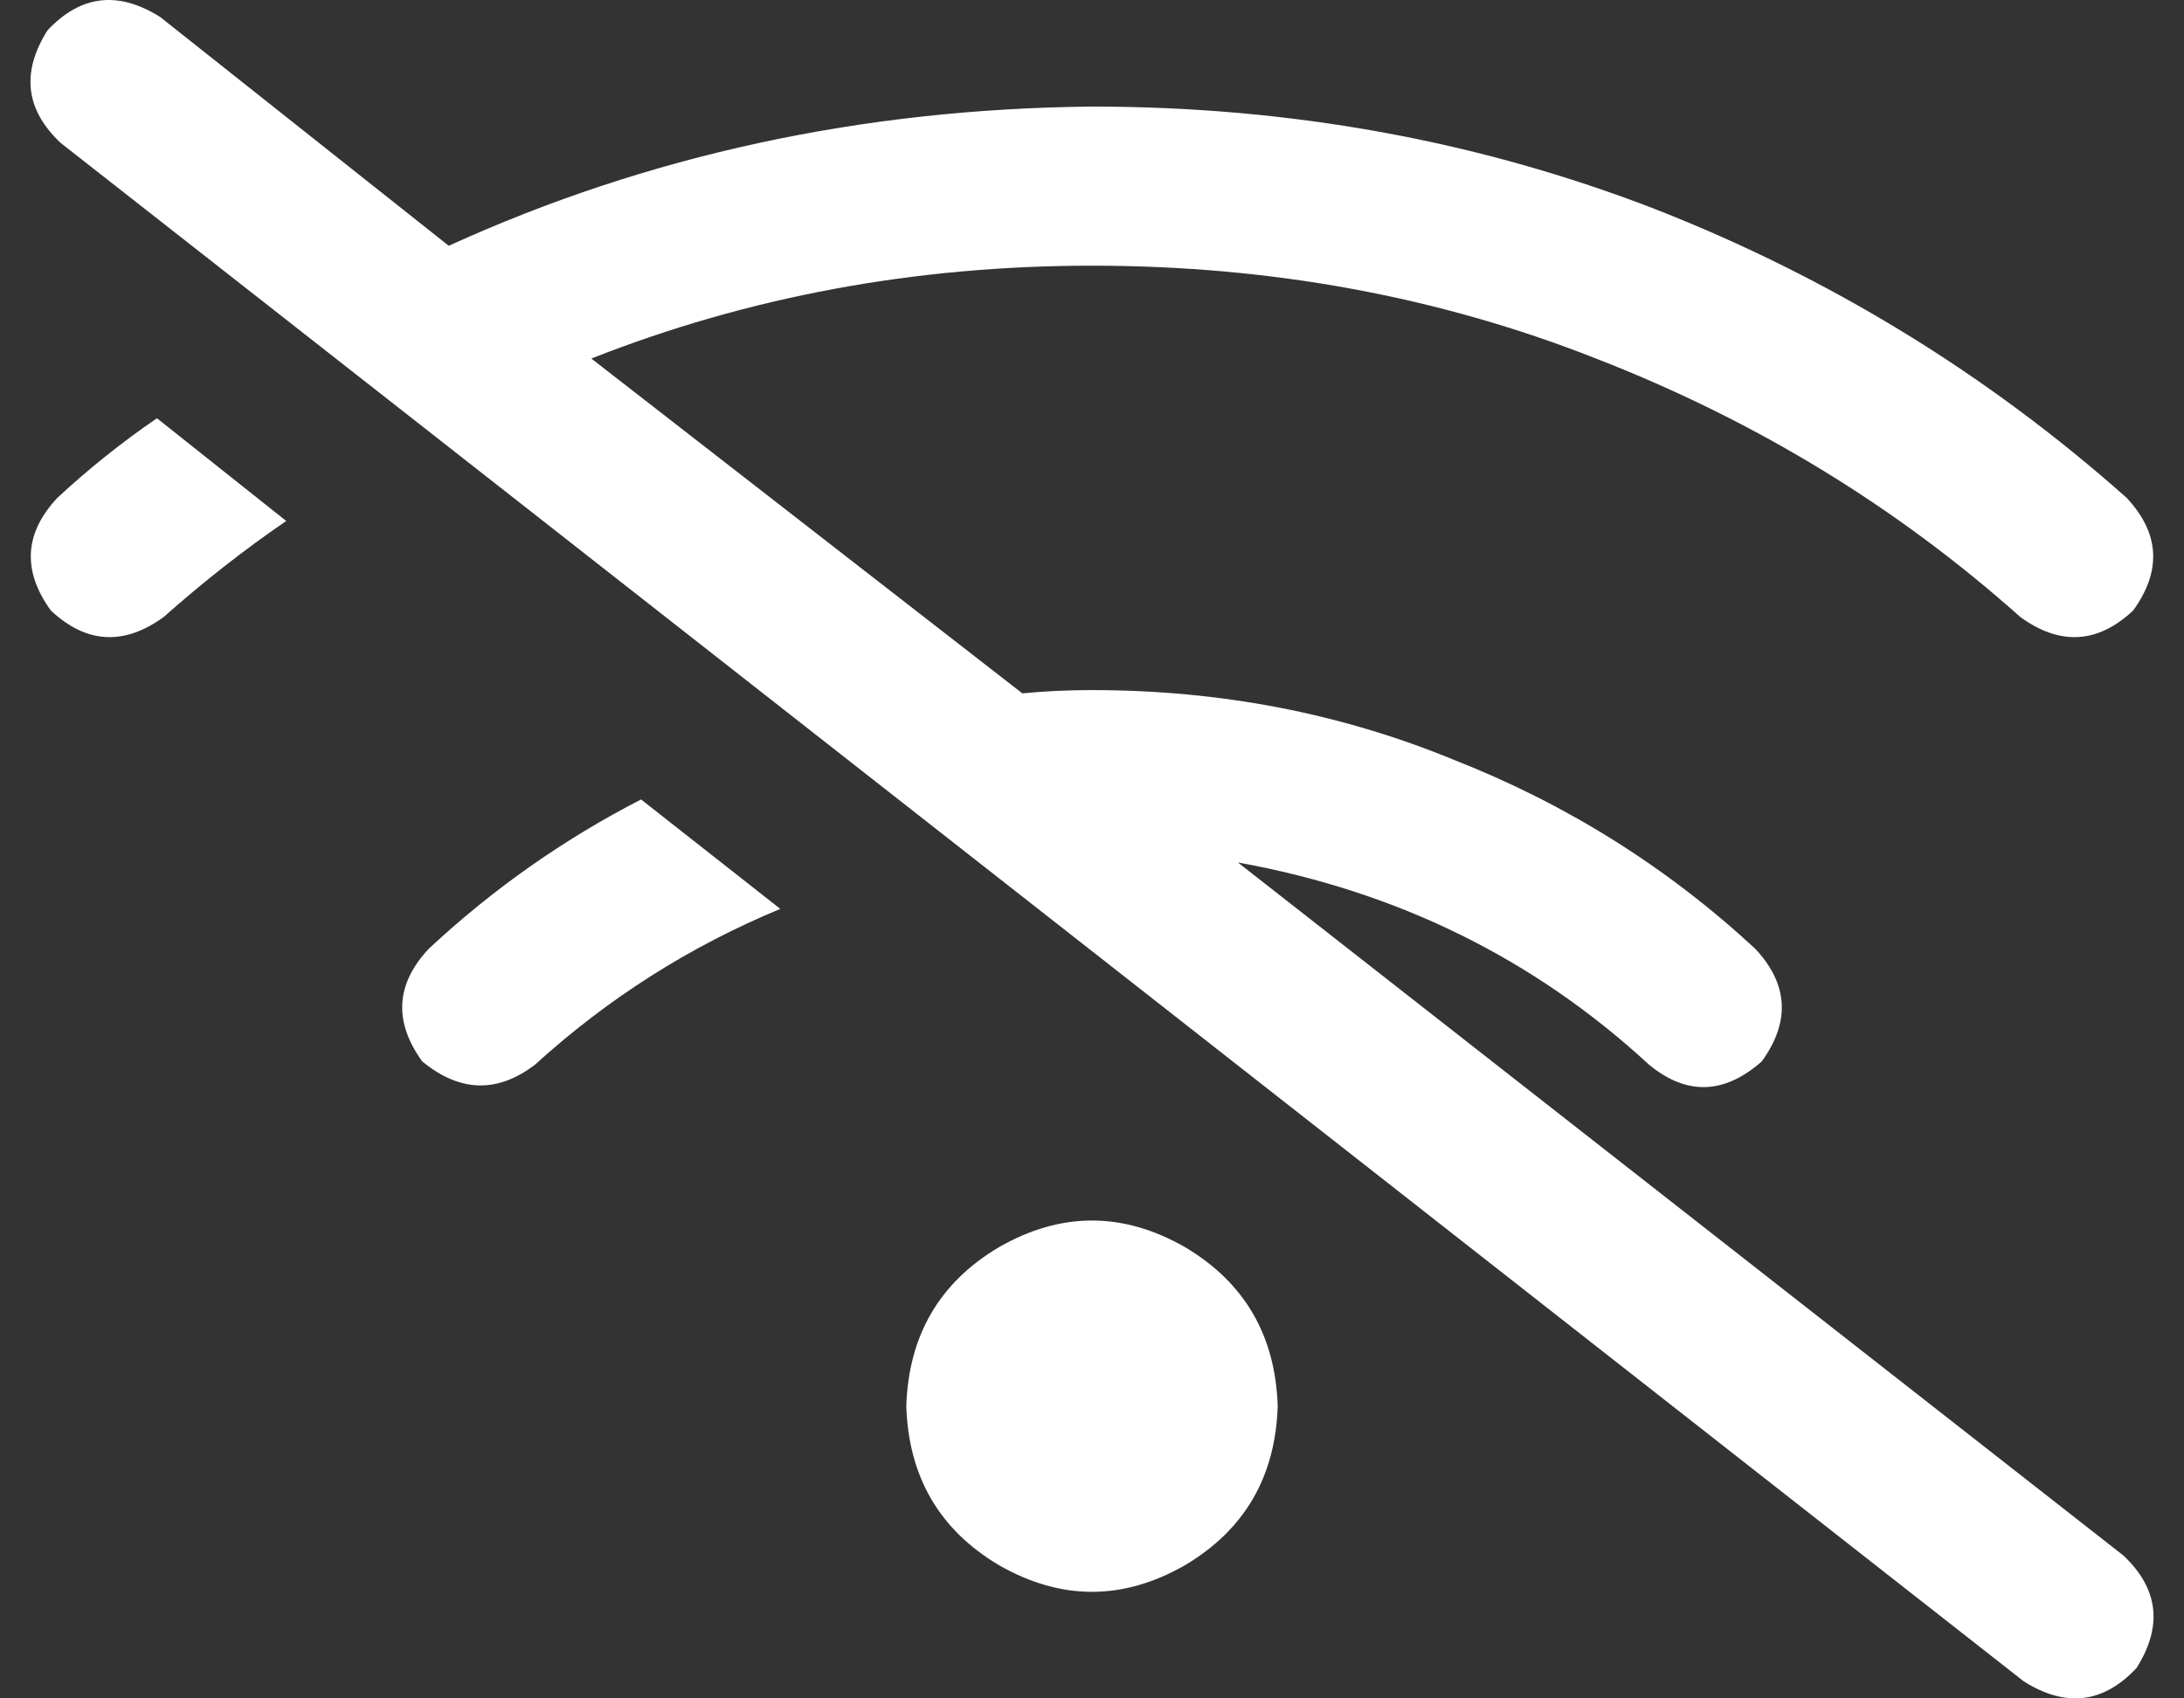 <svg width="36" height="28" viewBox="0 0 36 28" fill="none" xmlns="http://www.w3.org/2000/svg">
<rect x="0" y="0" width="36" height="28" fill="#333333" stroke="none"/>
<path d="M2.641 0.281L7.397 4.052C10.676 2.558 14.21 1.793 18 1.757C21.279 1.757 24.377 2.322 27.292 3.451C30.17 4.581 32.757 6.166 35.053 8.206C35.6 8.789 35.636 9.409 35.162 10.065C34.579 10.611 33.96 10.648 33.304 10.174C31.263 8.352 28.931 6.931 26.308 5.911C23.721 4.891 20.951 4.38 18 4.38C15.085 4.38 12.334 4.891 9.747 5.911L16.852 11.431C17.217 11.395 17.599 11.377 18 11.377C20.113 11.377 22.099 11.759 23.958 12.524C25.816 13.253 27.474 14.291 28.931 15.64C29.478 16.223 29.514 16.842 29.041 17.498C28.421 18.045 27.802 18.063 27.182 17.553C25.288 15.804 23.028 14.692 20.405 14.219L34.998 25.642C35.581 26.189 35.654 26.808 35.217 27.5C34.67 28.083 34.051 28.156 33.359 27.719L1.002 2.358C0.419 1.811 0.346 1.192 0.783 0.5C1.33 -0.083 1.949 -0.156 2.641 0.281ZM4.718 8.589C4.026 9.063 3.352 9.591 2.696 10.174C2.04 10.648 1.421 10.611 0.838 10.065C0.364 9.409 0.4 8.789 0.947 8.206C1.457 7.733 2.004 7.295 2.587 6.895L4.718 8.589ZM12.862 14.984C11.368 15.603 10.02 16.46 8.818 17.553C8.198 18.026 7.579 18.008 6.959 17.498C6.486 16.842 6.522 16.223 7.069 15.64C8.125 14.656 9.291 13.836 10.567 13.18L12.862 14.984ZM21.061 23.182C21.024 24.348 20.514 25.223 19.53 25.806C18.51 26.389 17.49 26.389 16.47 25.806C15.486 25.223 14.976 24.348 14.939 23.182C14.976 22.016 15.486 21.142 16.47 20.559C17.49 19.976 18.51 19.976 19.53 20.559C20.514 21.142 21.024 22.016 21.061 23.182Z" fill="white"/>
</svg>
